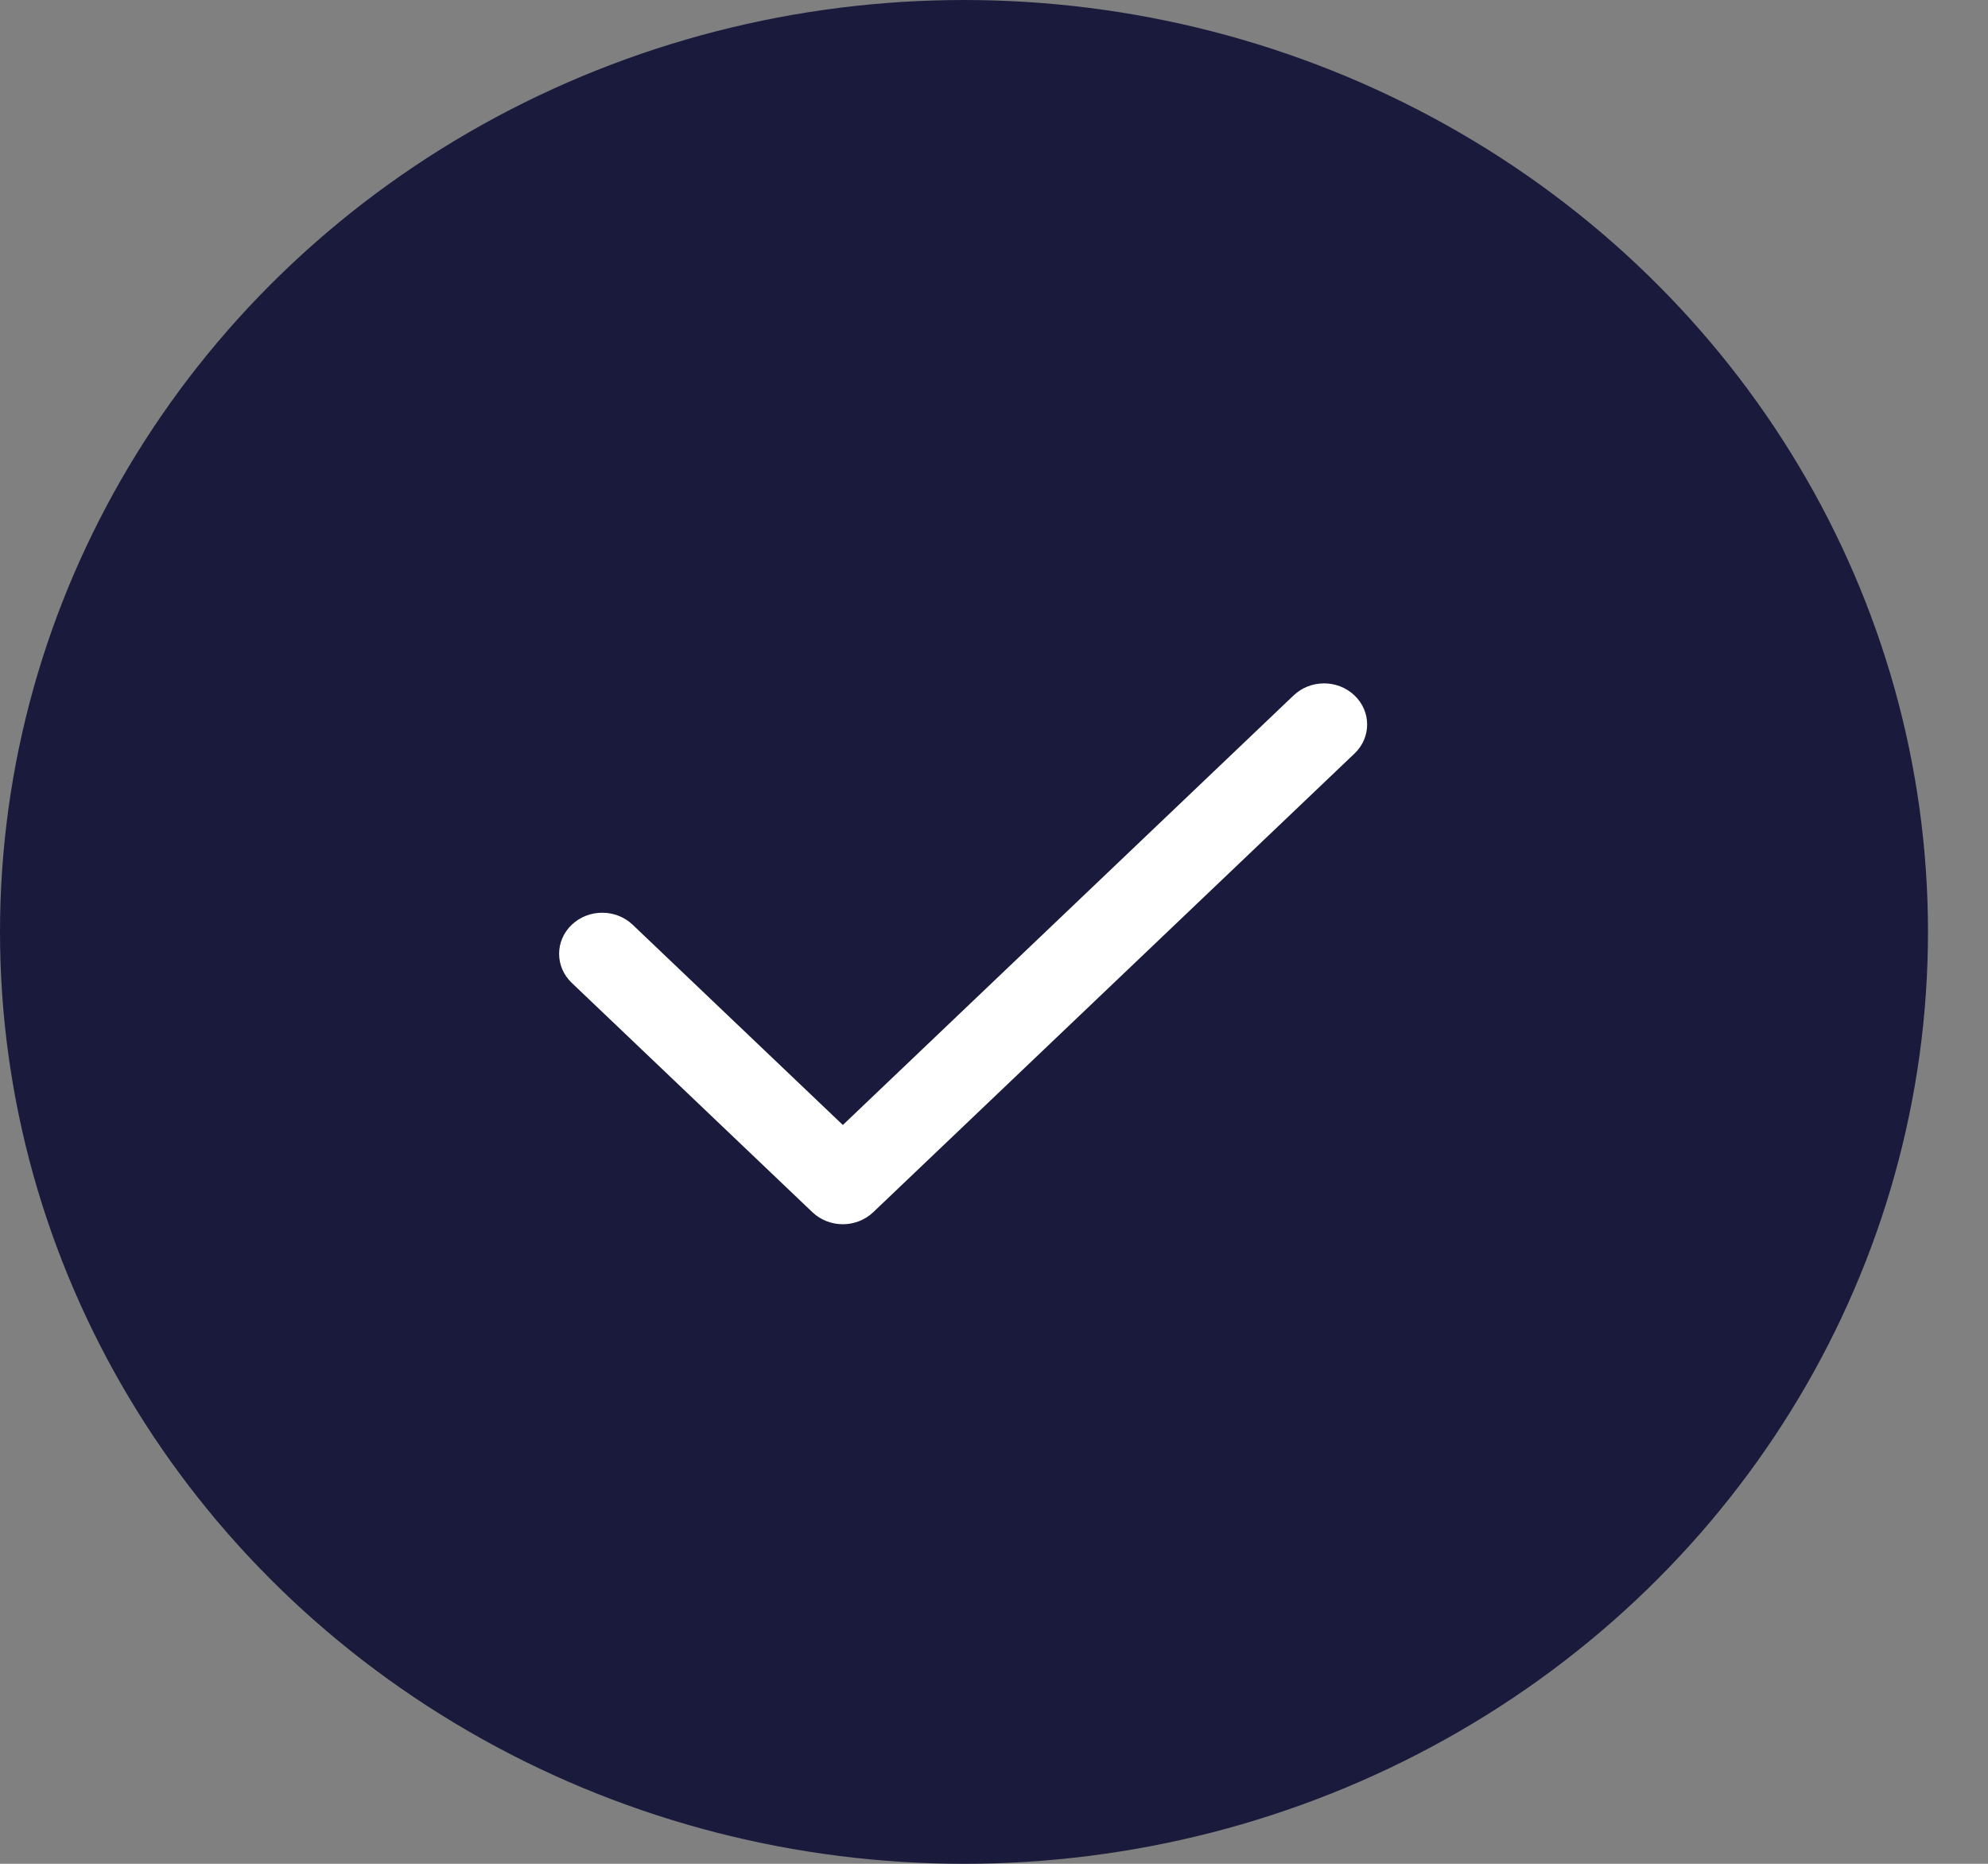 <svg width="32" height="30" viewBox="0 0 32 30" fill="none" xmlns="http://www.w3.org/2000/svg">
<rect x="0" y="0" width="32" height="30" fill="#808080" stroke="none"/>
<ellipse cx="15.517" cy="15" rx="15.517" ry="15" fill="#1A1A3D"/>
<path fill-rule="evenodd" clip-rule="evenodd" d="M21.803 11.194C22.074 11.452 22.074 11.871 21.803 12.129L14.057 19.511C13.786 19.77 13.347 19.77 13.076 19.511L9.203 15.82C8.932 15.562 8.932 15.143 9.203 14.885C9.474 14.627 9.913 14.627 10.184 14.885L13.567 18.108L20.822 11.194C21.093 10.935 21.532 10.935 21.803 11.194Z" fill="white"/>
</svg>
